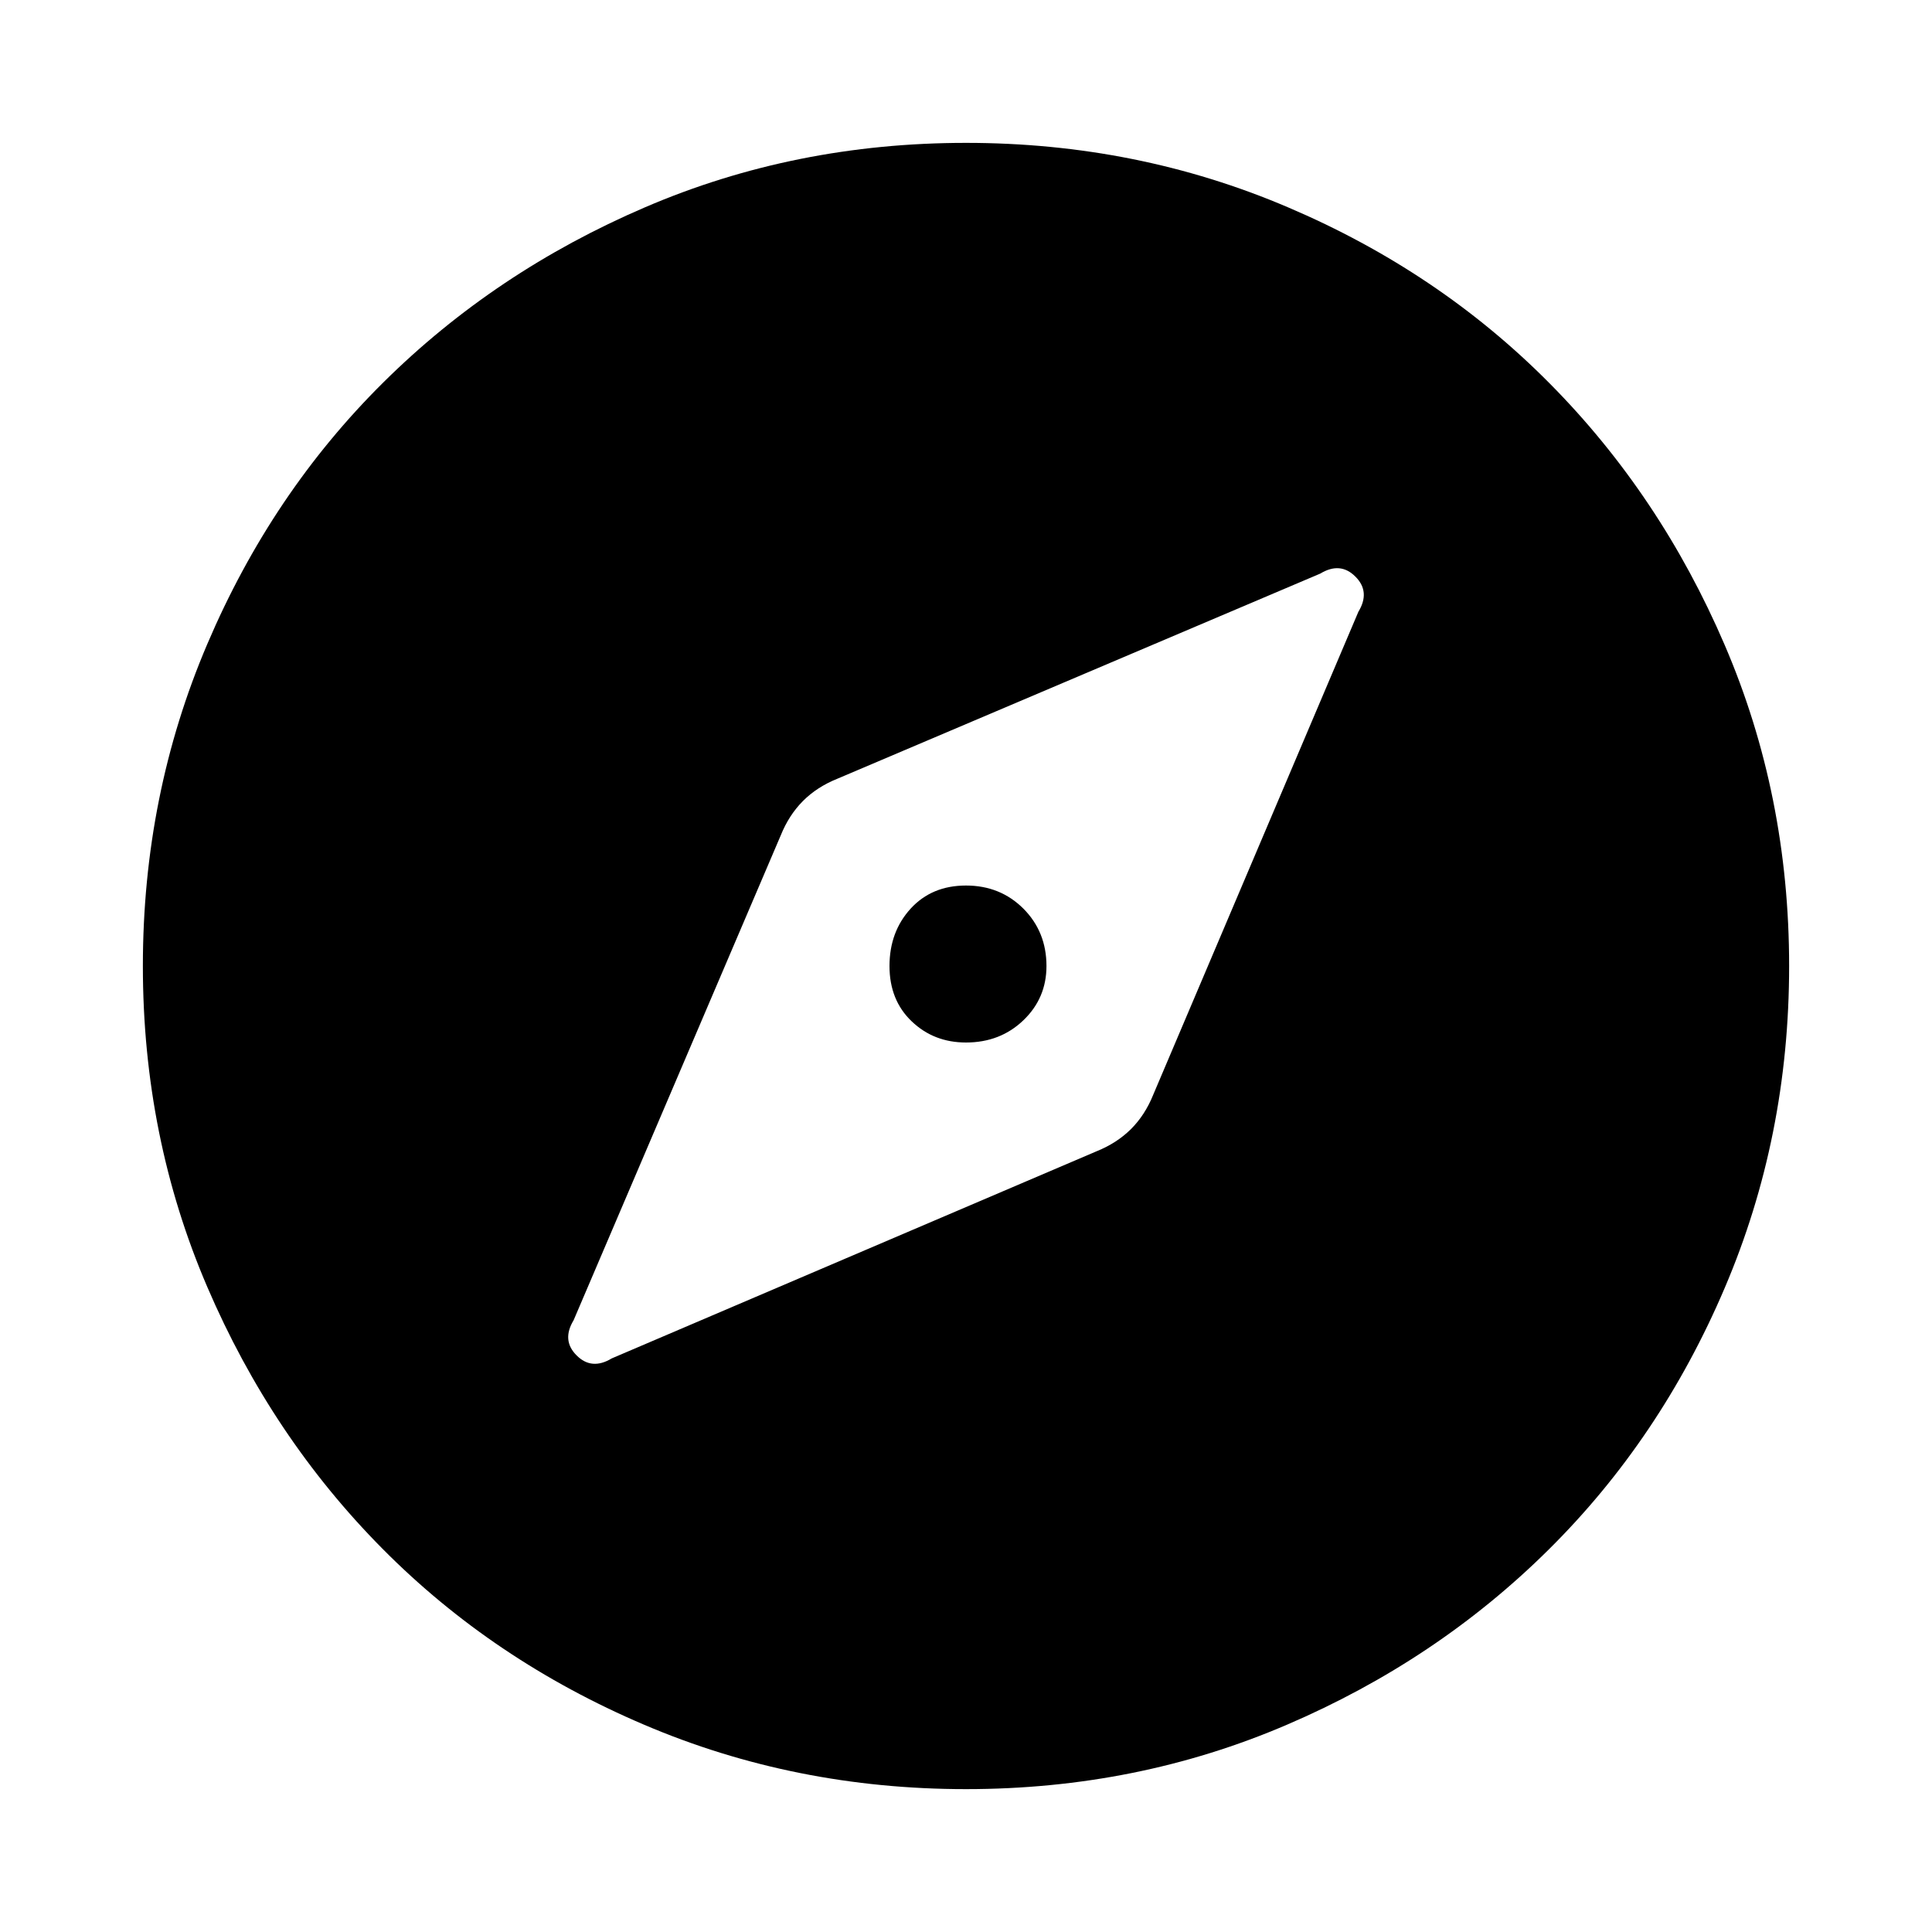 <svg xmlns="http://www.w3.org/2000/svg" height="20" width="20"><path d="M6.333 14.062 11.354 11.917Q11.562 11.833 11.708 11.688Q11.854 11.542 11.938 11.333L14.062 6.333Q14.188 6.125 14.031 5.969Q13.875 5.812 13.667 5.938L8.667 8.062Q8.458 8.146 8.312 8.292Q8.167 8.438 8.083 8.646L5.938 13.667Q5.812 13.875 5.969 14.031Q6.125 14.188 6.333 14.062ZM10 10.792Q9.667 10.792 9.438 10.573Q9.208 10.354 9.208 10Q9.208 9.646 9.427 9.406Q9.646 9.167 10 9.167Q10.354 9.167 10.594 9.406Q10.833 9.646 10.833 10Q10.833 10.333 10.594 10.562Q10.354 10.792 10 10.792ZM10 18.521Q8.229 18.521 6.667 17.854Q5.104 17.188 3.958 16.031Q2.812 14.875 2.146 13.323Q1.479 11.771 1.479 10Q1.479 8.229 2.146 6.667Q2.812 5.104 3.969 3.958Q5.125 2.812 6.677 2.146Q8.229 1.479 10 1.479Q11.771 1.479 13.333 2.146Q14.896 2.812 16.042 3.969Q17.188 5.125 17.854 6.677Q18.521 8.229 18.521 10Q18.521 11.771 17.854 13.333Q17.188 14.896 16.031 16.042Q14.875 17.188 13.323 17.854Q11.771 18.521 10 18.521Z"/></svg>